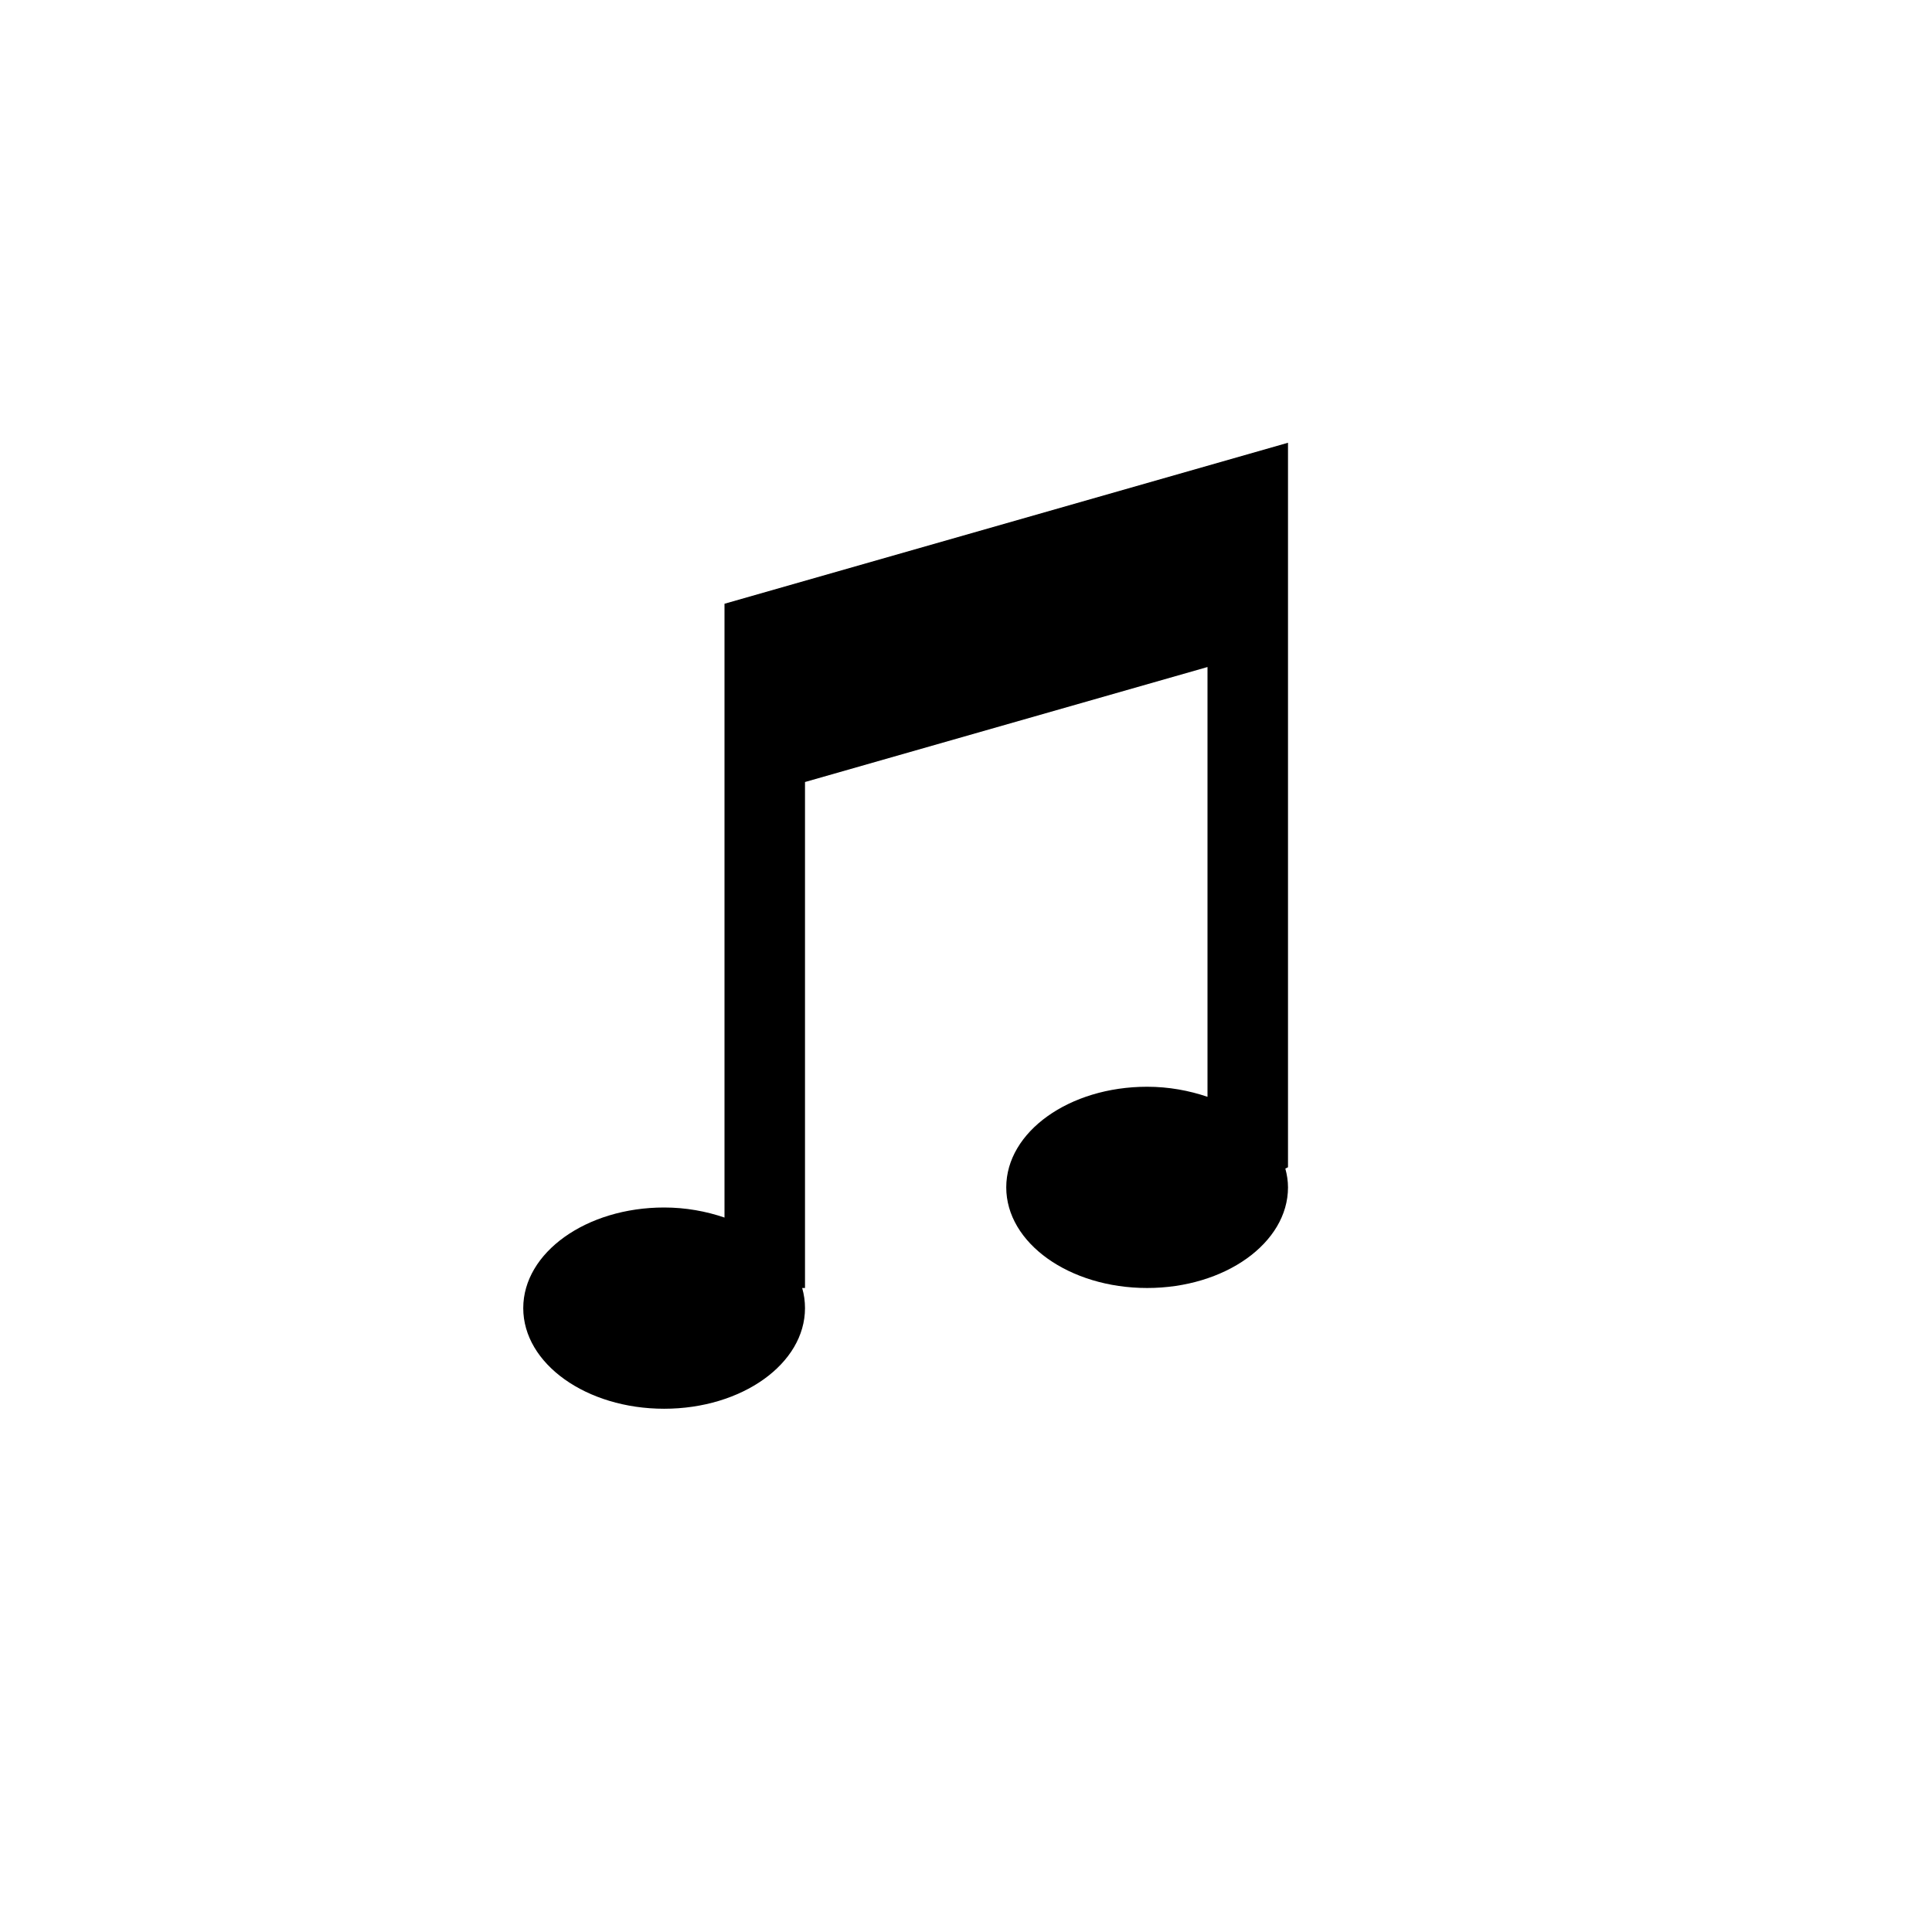 <?xml version="1.0" encoding="utf-8"?>
<!-- Generator: Adobe Illustrator 15.1.0, SVG Export Plug-In  -->
<!DOCTYPE svg PUBLIC "-//W3C//DTD SVG 1.1//EN" "http://www.w3.org/Graphics/SVG/1.1/DTD/svg11.dtd">
<svg version="1.1"
	 xmlns="http://www.w3.org/2000/svg" xmlns:xlink="http://www.w3.org/1999/xlink" xmlns:a="http://ns.adobe.com/AdobeSVGViewerExtensions/3.0/"
	 x="0px" y="0px" width="48px" height="48px" viewBox="0 0 48 48" overflow="visible" enable-background="new 0 0 48 48"
	 xml:space="preserve">
<defs>
</defs>
<path fill-rule="evenodd" clip-rule="evenodd" d="M18,15v15.25C17.544,30.094,17.039,30,16.5,30c-1.933,0-3.5,1.119-3.5,2.5
	s1.567,2.5,3.5,2.5c1.934,0,3.5-1.119,3.5-2.5c0-0.171-0.024-0.339-0.07-0.5H20V19.429l10-2.857V27.25
	C29.544,27.095,29.039,27,28.5,27c-1.933,0-3.5,1.119-3.5,2.5s1.567,2.5,3.5,2.5s3.5-1.119,3.5-2.5c0-0.16-0.025-0.315-0.066-0.467
	L32,29V11L18,15z"/>
</svg>